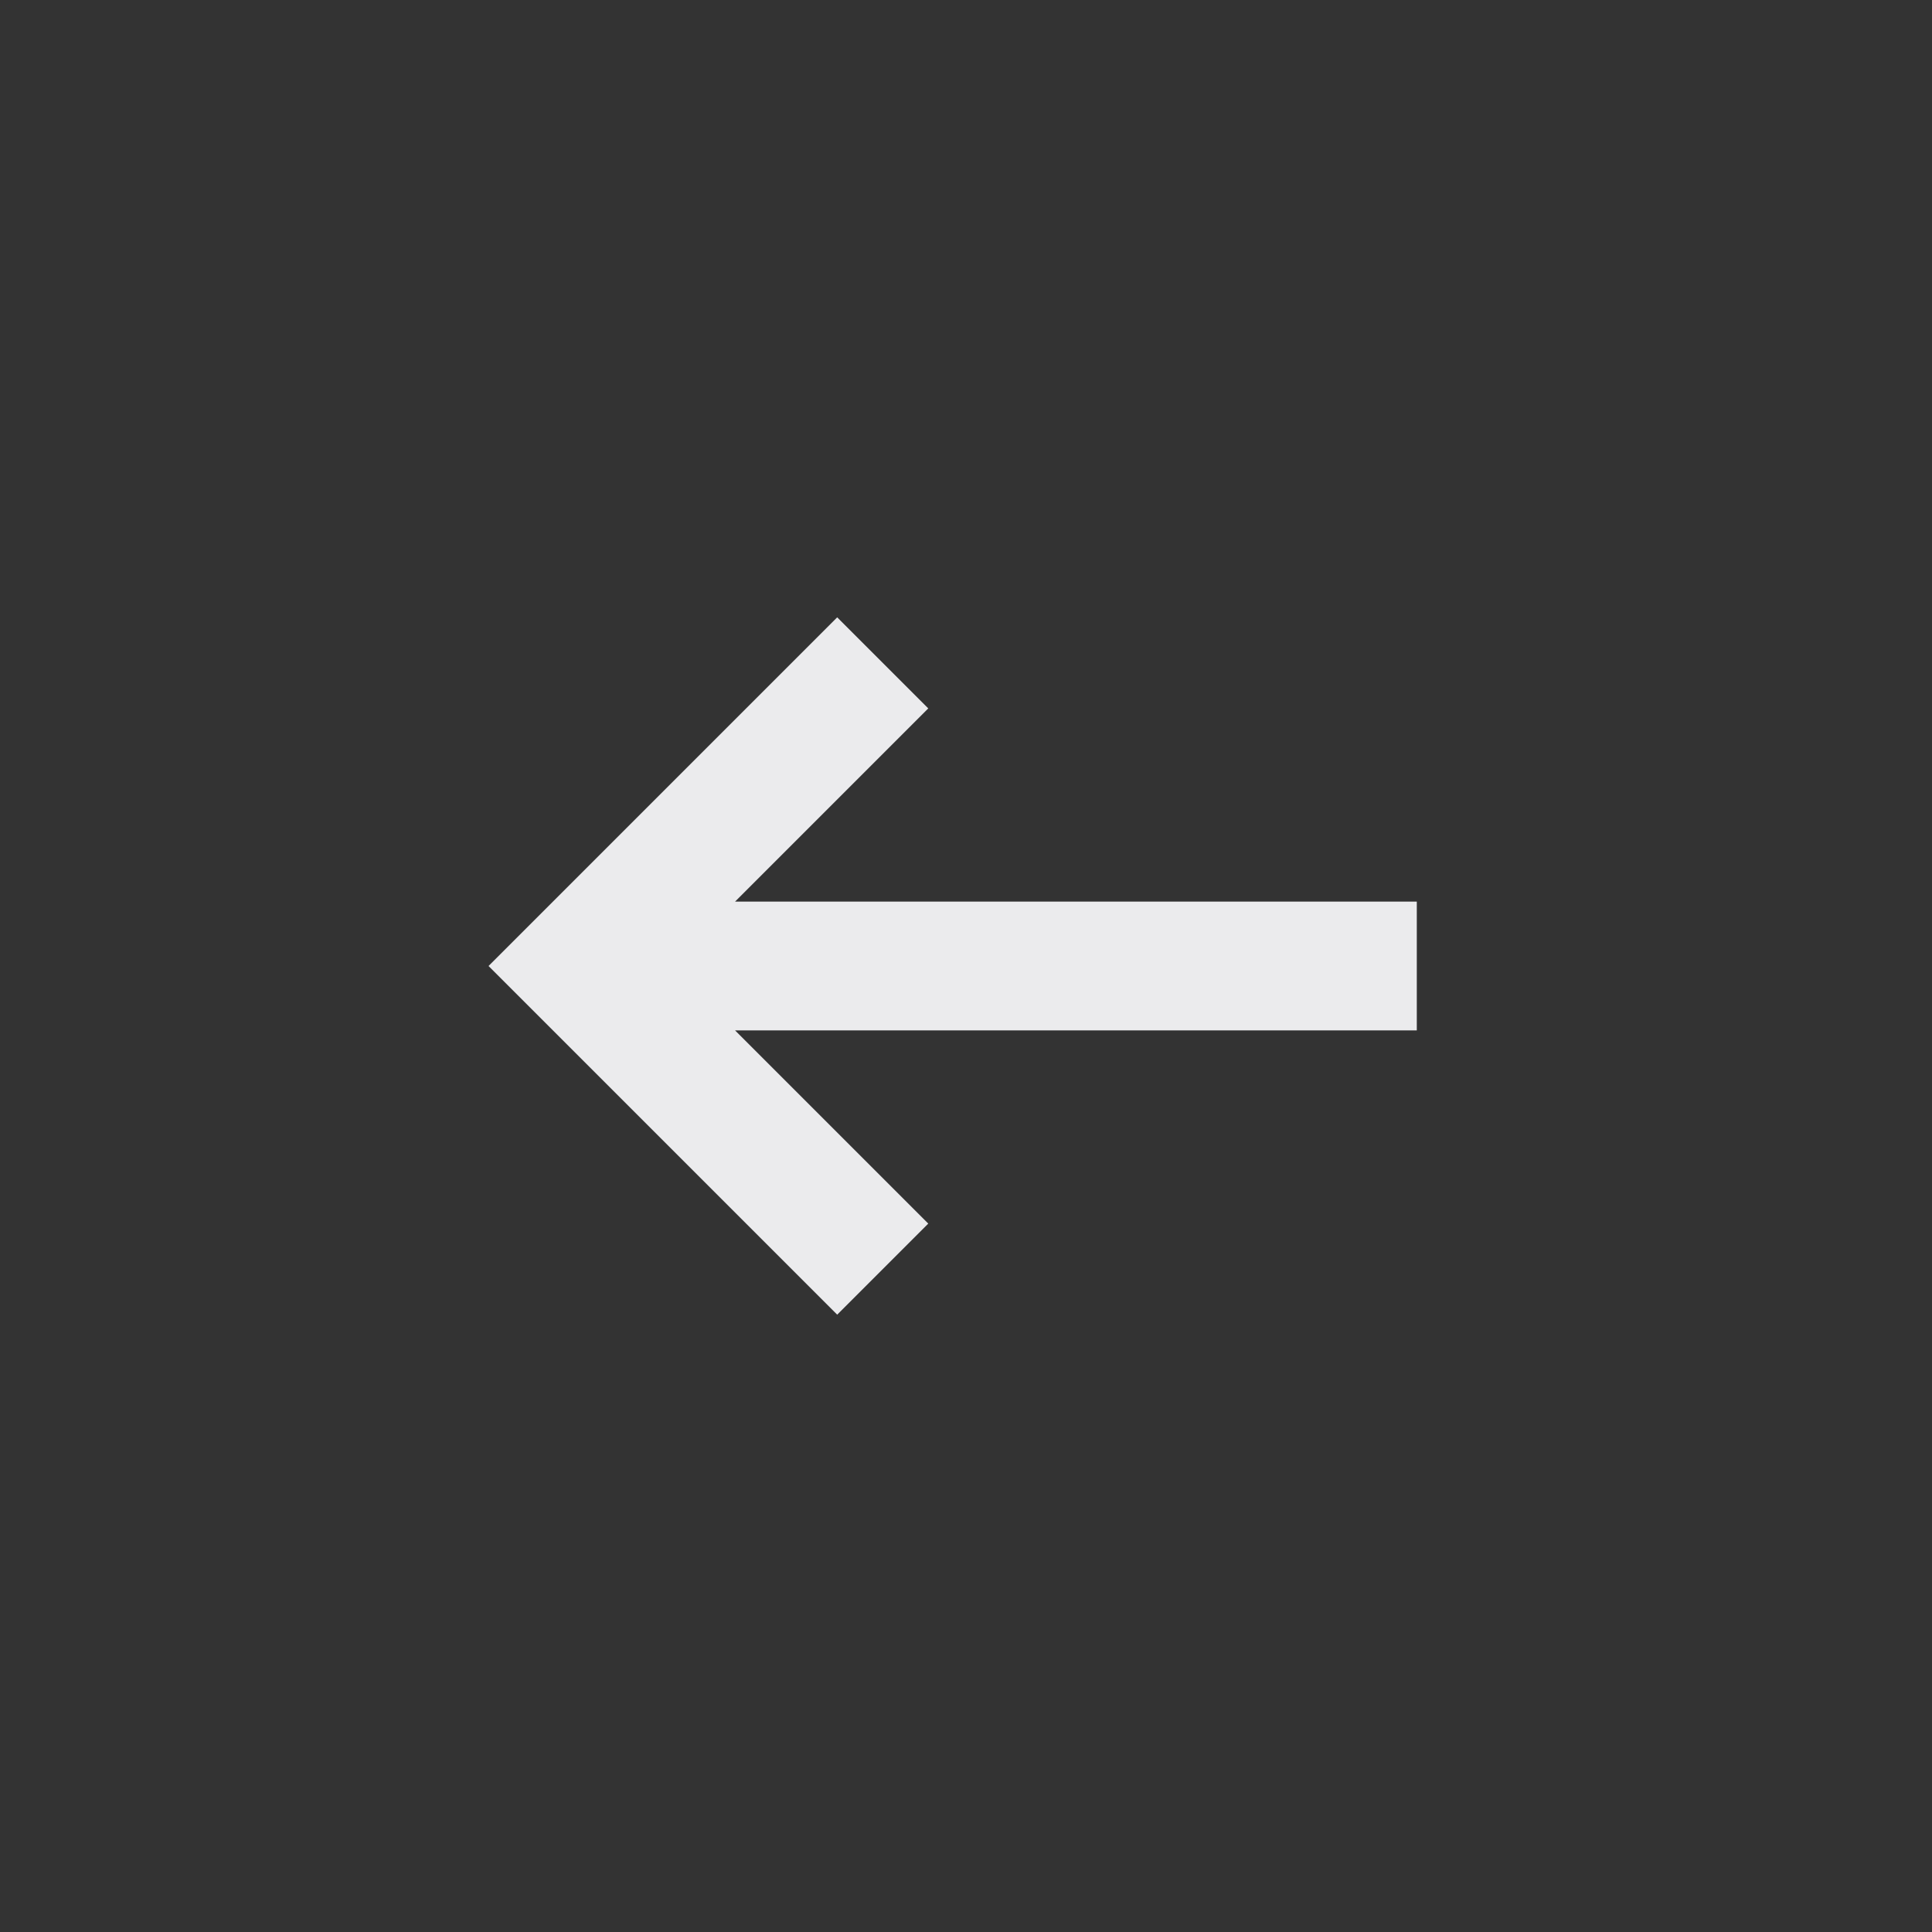 <svg width="15" height="15" viewBox="0 0 15 15" fill="none" xmlns="http://www.w3.org/2000/svg">
<rect x="0" y="0" width="15" height="15" fill="#333333" stroke="none"/>
<path fill-rule="evenodd" clip-rule="evenodd" d="M7.207 5.5L5.707 7H11V8H5.707L7.207 9.5L6.5 10.207L3.793 7.5L6.5 4.793L7.207 5.5Z" fill="#EBEBED"/>
</svg>
